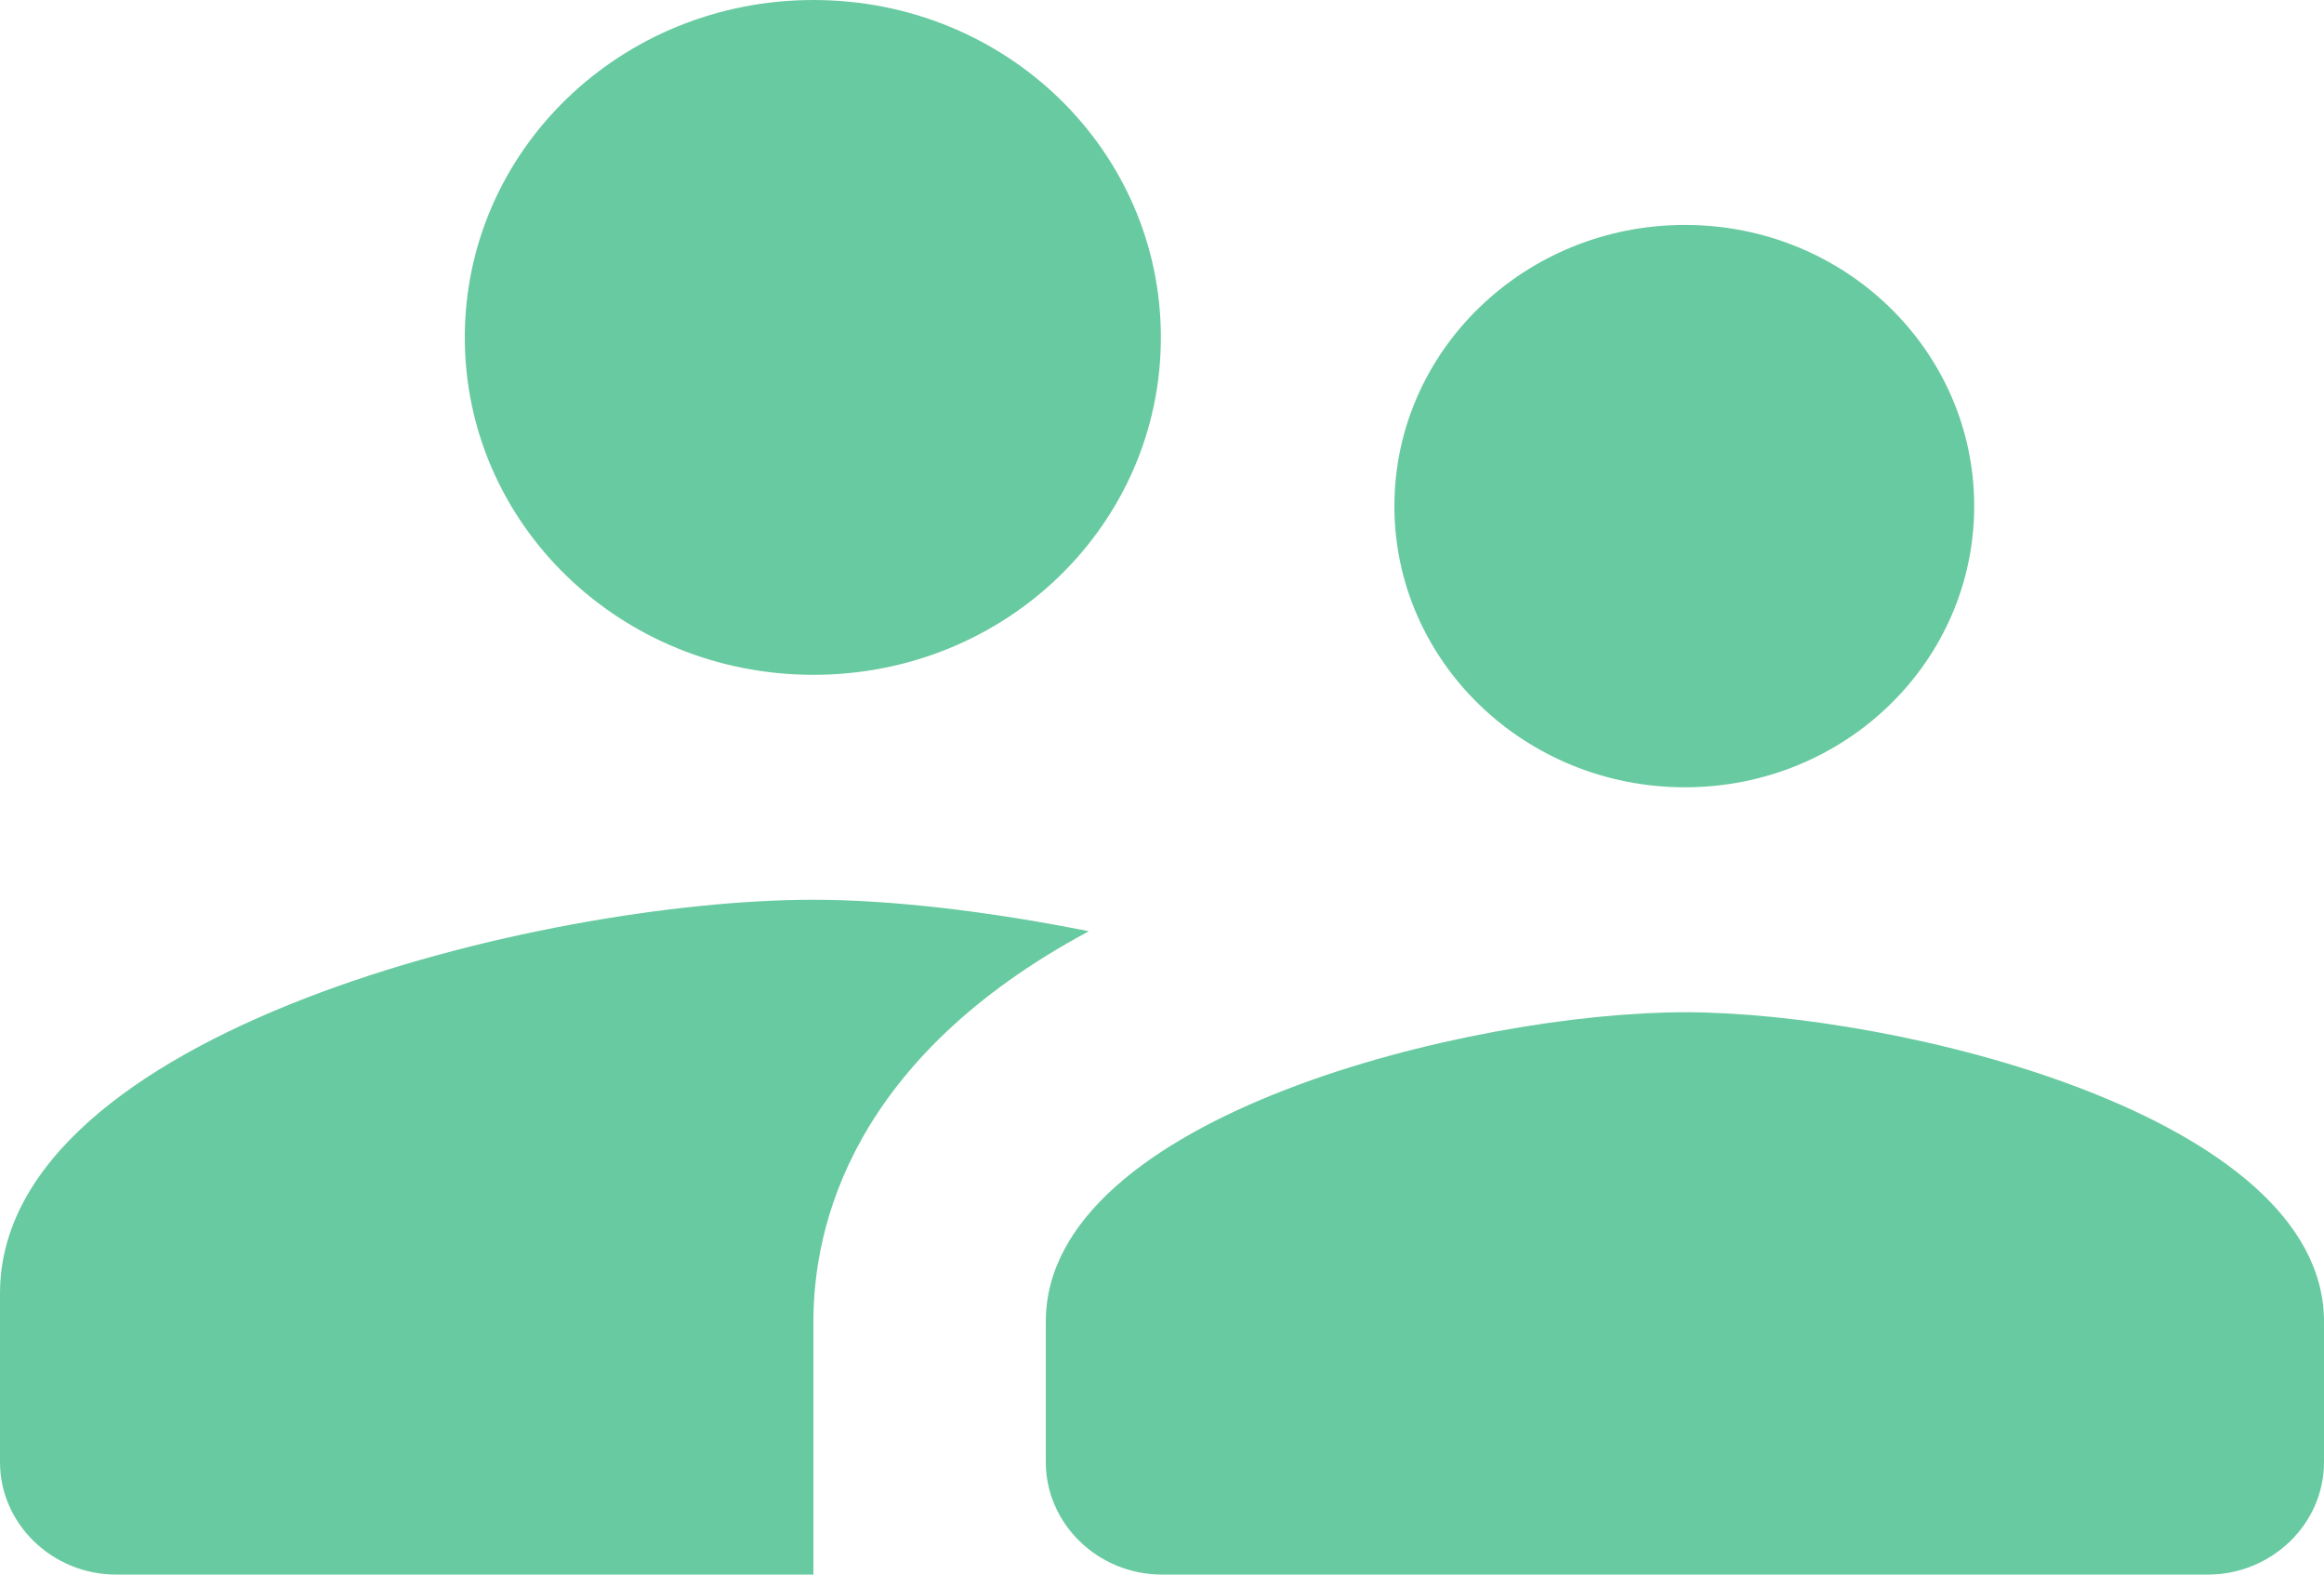 <svg width="31" height="21" viewBox="0 0 31 21" fill="none" xmlns="http://www.w3.org/2000/svg">
<path d="M22.475 10.5C24.614 10.5 26.334 8.82 26.334 6.75C26.334 4.68 24.614 3 22.475 3C20.336 3 18.6 4.68 18.6 6.75C18.6 8.82 20.336 10.5 22.475 10.5ZM10.85 9C13.423 9 15.485 6.99 15.485 4.5C15.485 2.01 13.423 0 10.85 0C8.277 0 6.2 2.01 6.2 4.5C6.2 6.99 8.277 9 10.85 9ZM22.475 13.5C19.639 13.5 13.95 14.88 13.95 17.625V19.5C13.95 20.325 14.648 21 15.5 21H29.45C30.302 21 31 20.325 31 19.5V17.625C31 14.88 25.311 13.5 22.475 13.5ZM10.85 12C7.239 12 0 13.755 0 17.25V19.5C0 20.325 0.698 21 1.55 21H10.85V17.625C10.85 16.35 11.361 14.115 14.524 12.42C13.175 12.15 11.873 12 10.85 12Z" fill="#68CAA0"/>
</svg>

